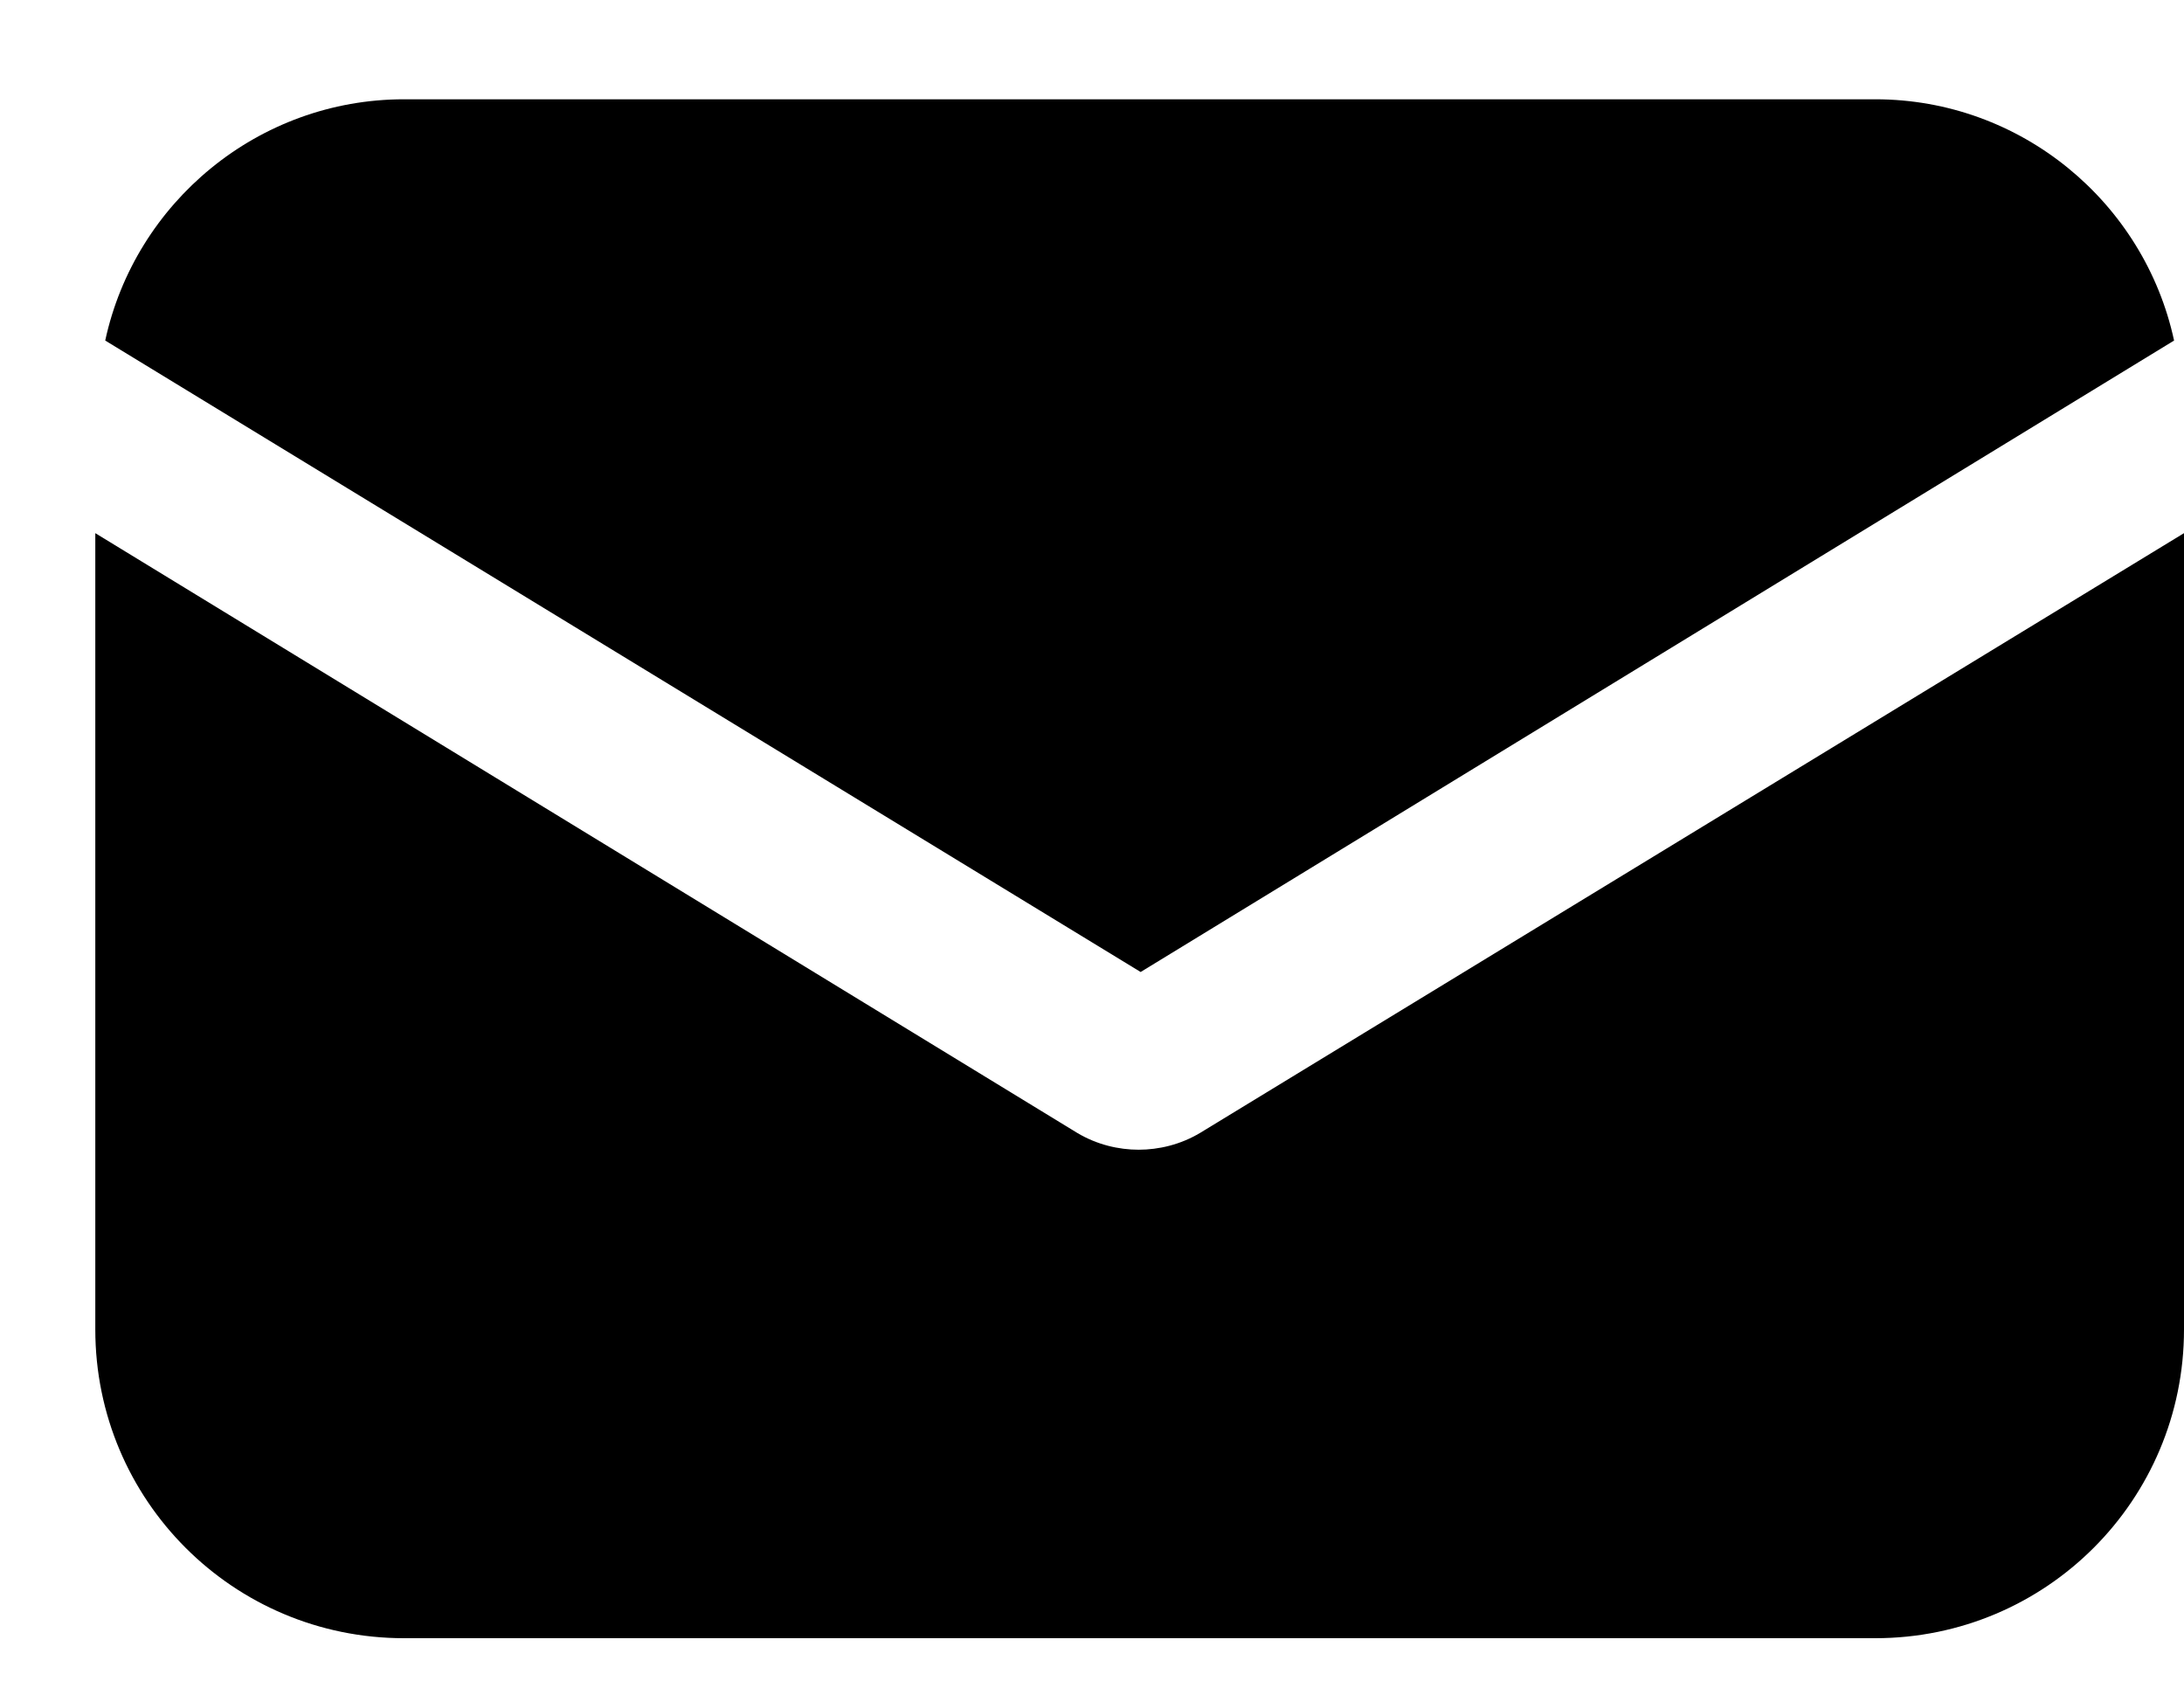 <svg xmlns="http://www.w3.org/2000/svg" viewBox="0 0 22 17" width="22" height="17">
	<defs>
		<clipPath clipPathUnits="userSpaceOnUse" id="cp1">
			<path d="M-44 -604L368 -604L368 243L-44 243Z" />
		</clipPath>
	</defs>
	<style>
		tspan { white-space:pre }
		.shp0 { fill: #000000 } 
	</style>
	<g id="Login with Email" clip-path="url(#cp1)">
		<g id="email (2)">
			<g id="Group 2">
				<g id="Group 1">
					<path id="Path 1" class="shp0" d="M12.09 11.41C11.89 11.53 11.67 11.58 11.47 11.58C11.27 11.58 11.05 11.53 10.85 11.41L0.96 5.37L0.96 13.39C0.96 15.11 2.35 16.5 4.07 16.5L18.89 16.5C20.61 16.5 22 15.11 22 13.39L22 5.37L12.09 11.41Z" />
				</g>
			</g>
			<g id="Group 4">
				<g id="Group 3">
					<path id="Path 2" class="shp0" d="M18.89 1L4.07 1C2.6 1 1.36 2.04 1.06 3.43L11.49 9.79L21.9 3.43C21.6 2.04 20.36 1 18.89 1Z" />
				</g>
			</g>
		</g>
	</g>
</svg>